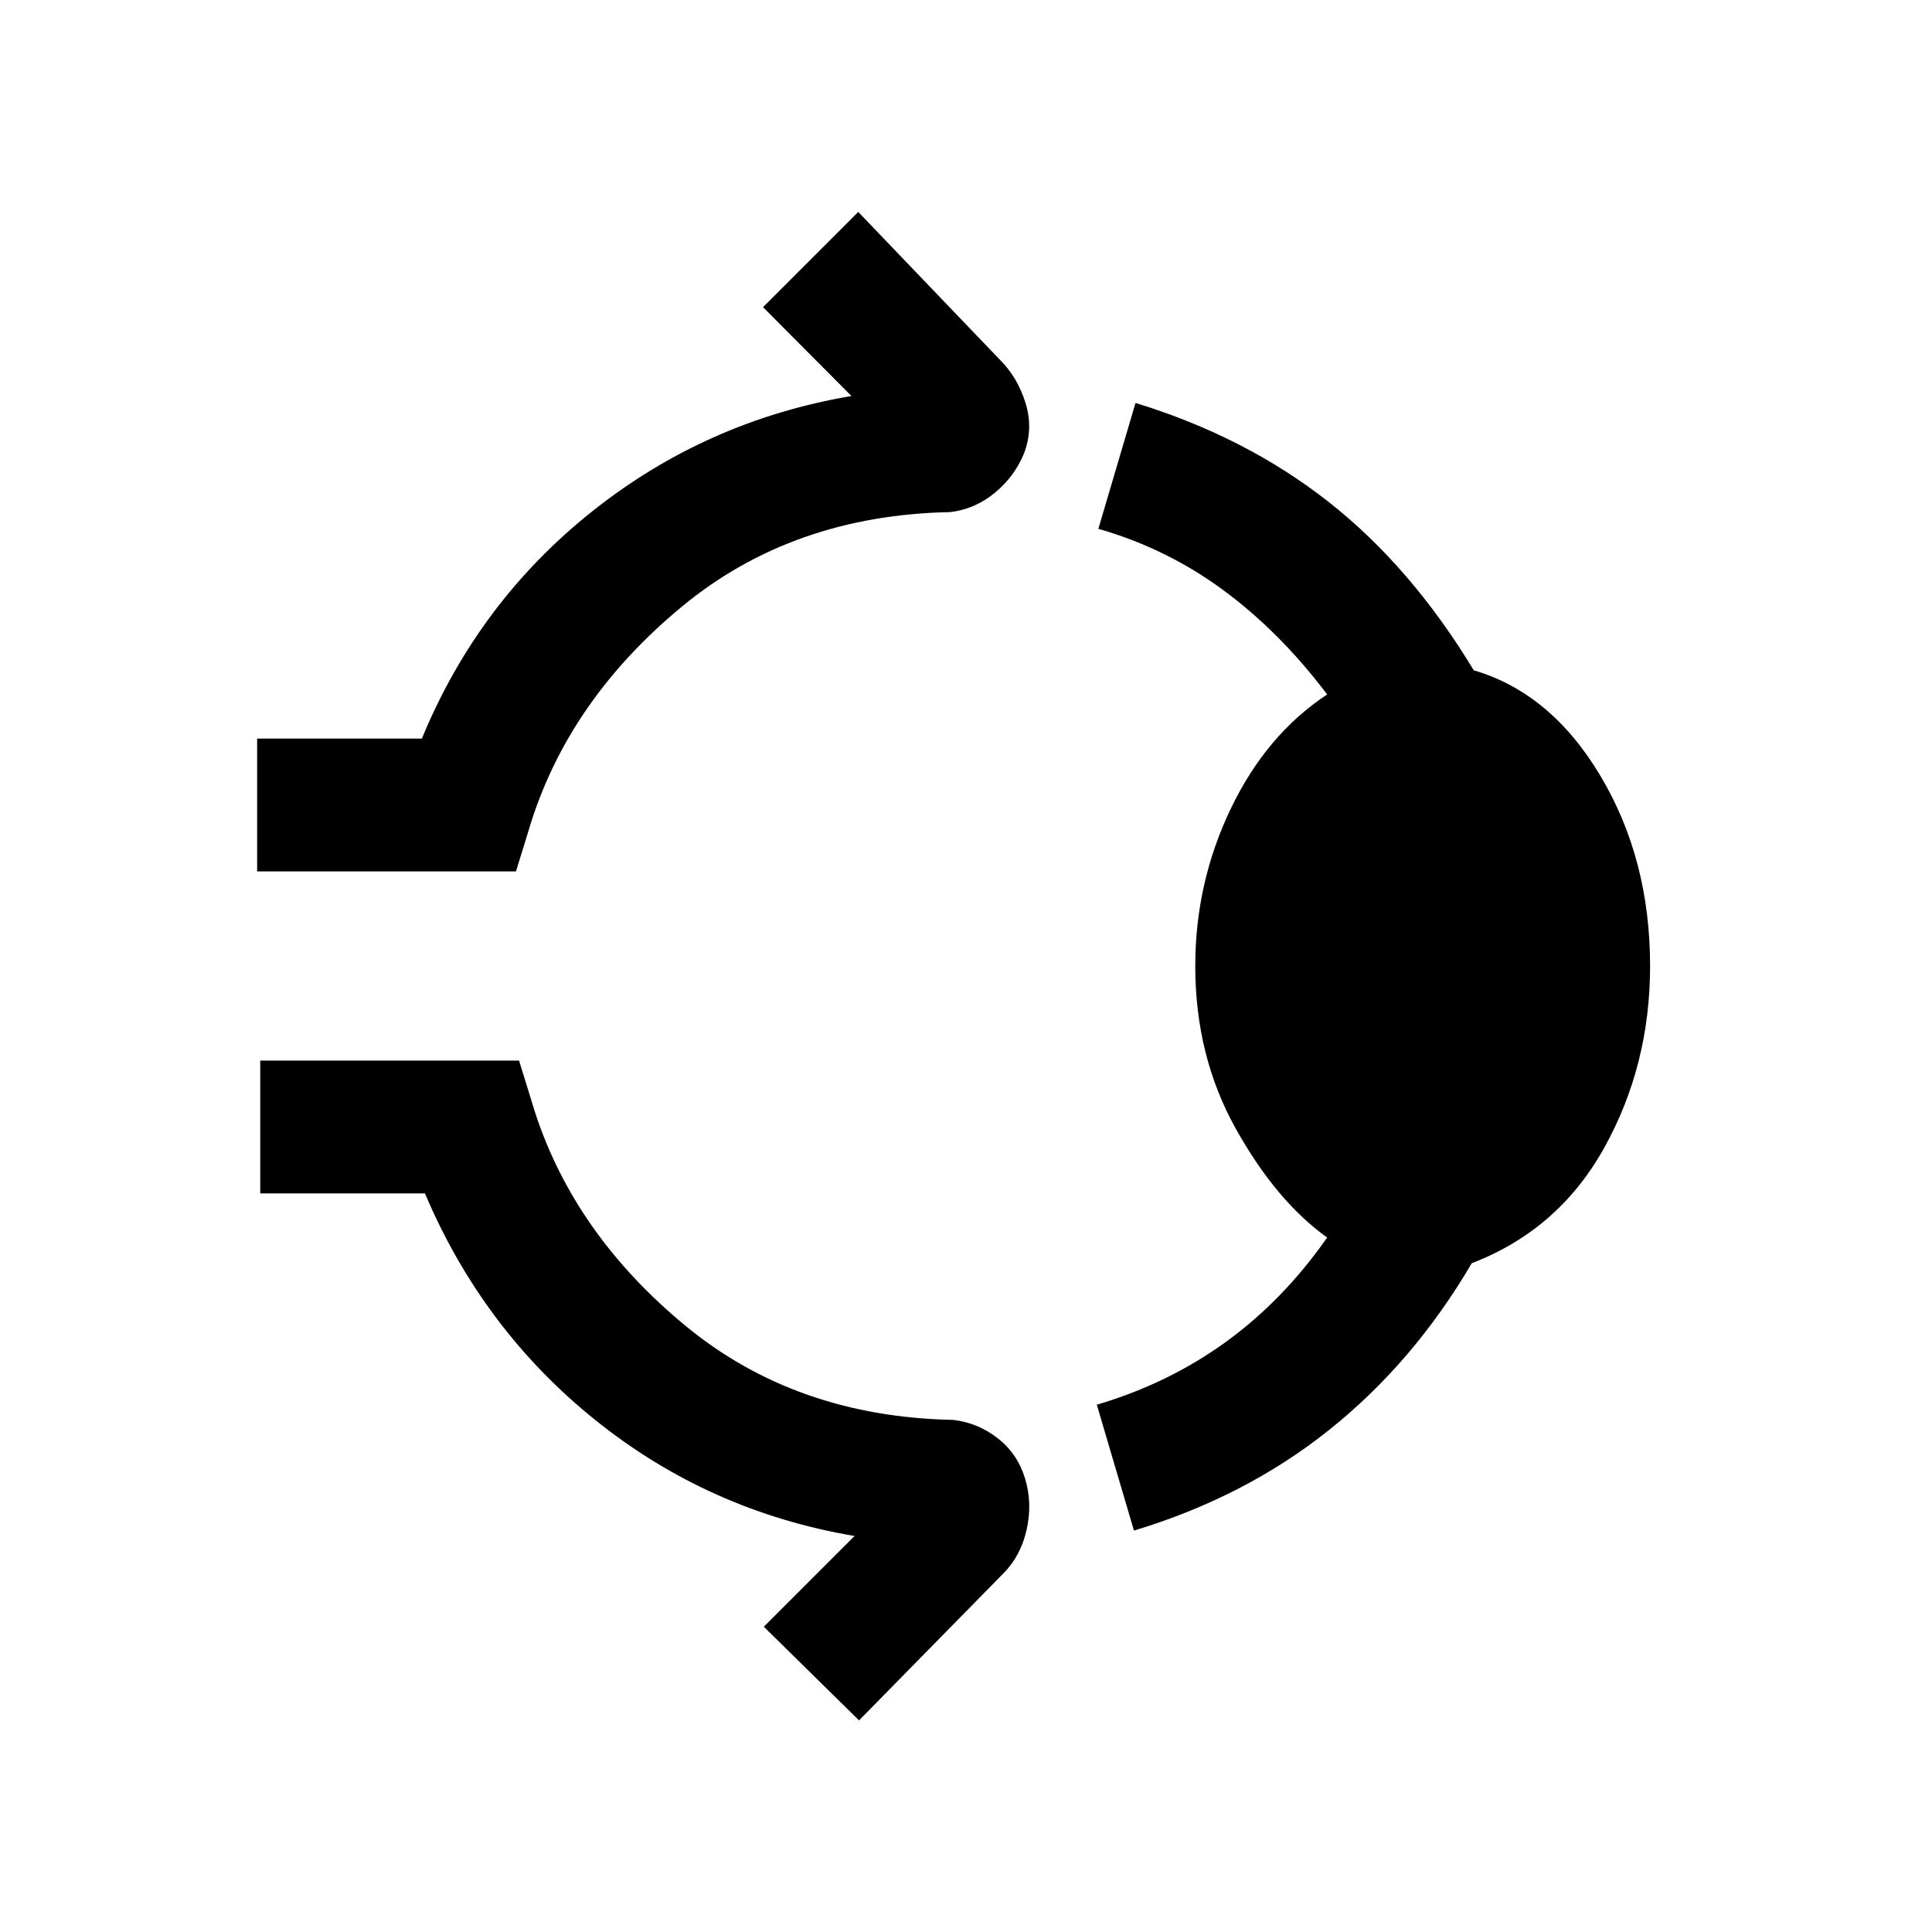 <svg xmlns="http://www.w3.org/2000/svg" height="24" viewBox="0 -960 960 960" width="24"><path d="M127.77-527v-66h81.85q28-67.85 84.65-112.92 56.65-45.08 128.81-57.31l-43.93-44.15 47.31-47.31L497-781.08q8.62 8.62 12.58 21.31 3.96 12.69-.73 25-4.7 11.54-14.54 19.65-9.85 8.12-22.16 9.58-78.3 1.54-133.19 46.85-54.88 45.31-74.65 106L256.38-527H127.77Zm466.15 47q0-41.46 17.7-78.27 17.69-36.81 47.84-56.65-23.31-30.93-51.46-51.73-28.15-20.81-62.23-30.58l18.46-62.54q54.54 16.69 95.69 48.96 41.16 32.27 72.39 83.89 38.38 11.23 63 52.54 24.61 41.3 24.61 94.38 0 49.23-22.69 90.15-22.69 40.93-65.92 57.54-28.93 49.31-70.73 82.73-41.81 33.43-97.12 50.12L545-262q35.62-10.54 64.15-31.23 28.54-20.69 50.31-51.85-25.31-18.07-45.42-54.11-20.12-36.04-20.12-80.81ZM426.85-105.15l-47.31-46.54 45.08-45.08Q352.46-209 296.19-254.08 239.92-299.15 211.15-367h-81.84v-66h128.61l7.93 25.69q19.77 60.69 74.65 106 54.88 45.31 133.19 46.85 12.31 1.46 22.16 9.19 9.84 7.73 13.53 20.04 3.7 12.31.74 25.38-2.97 13.08-11.58 21.7l-71.69 73Z"/></svg>